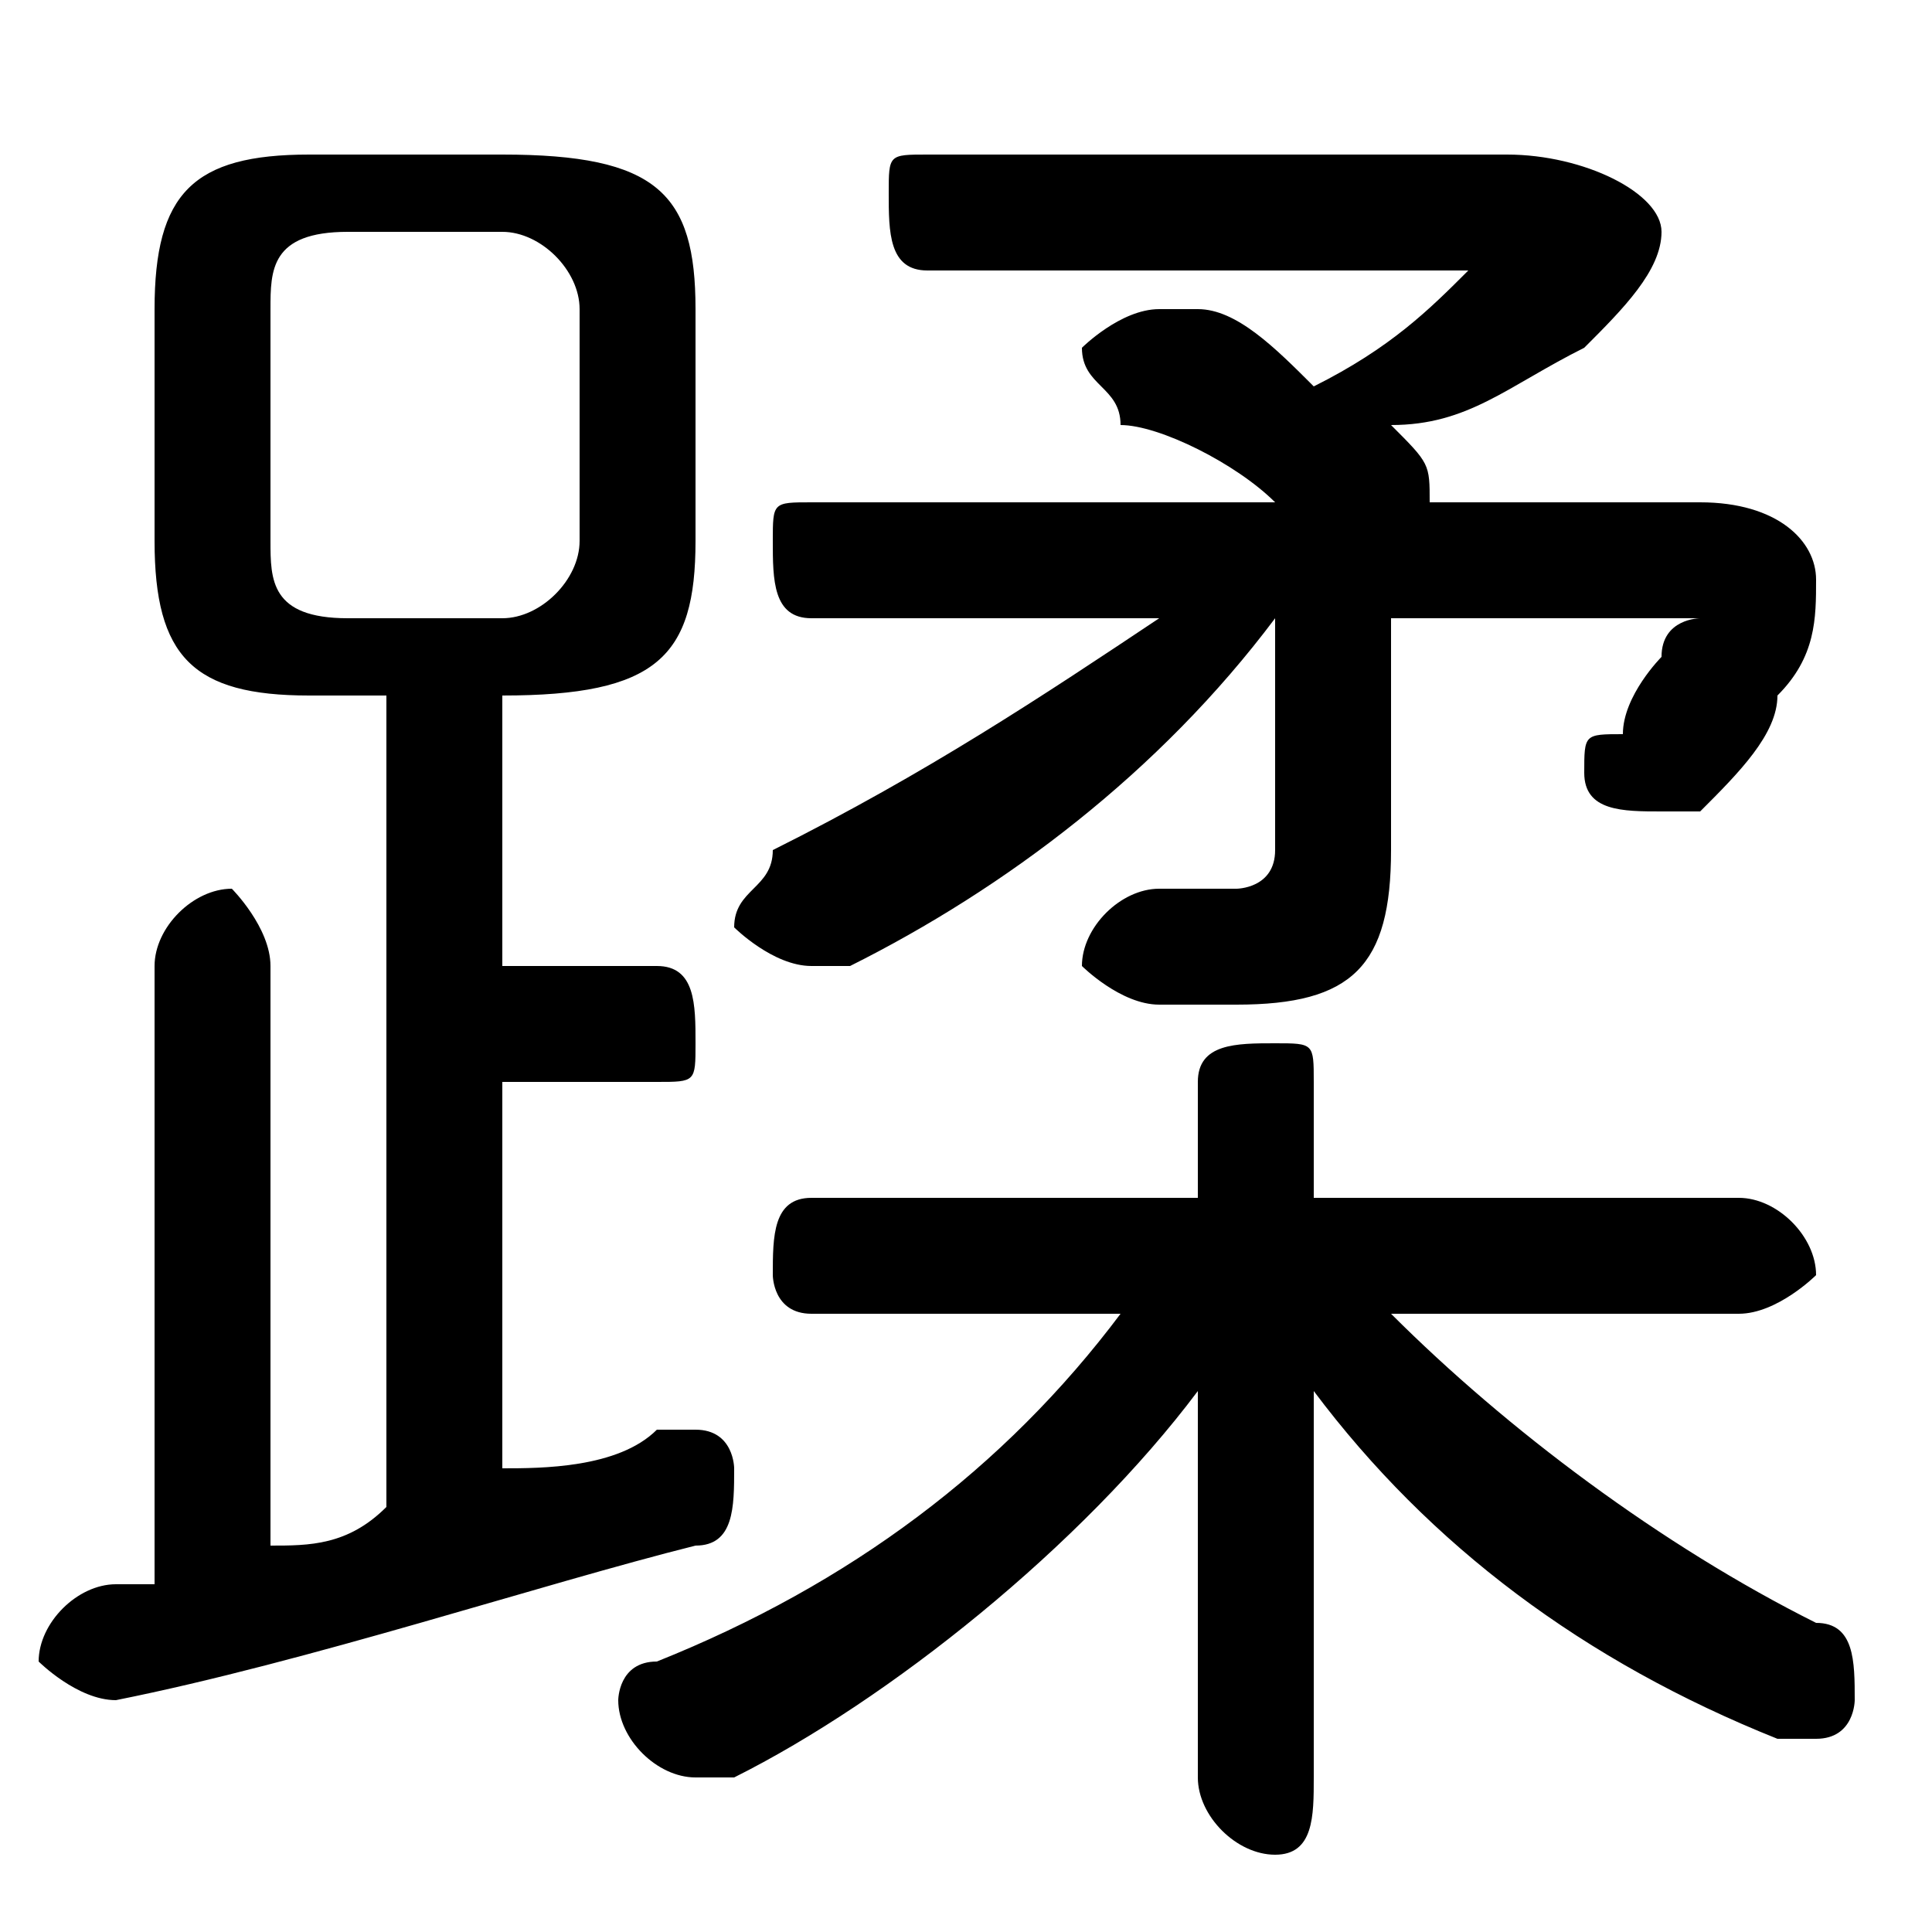 <svg xmlns="http://www.w3.org/2000/svg" viewBox="0 -44.0 50.0 50.0">
    <rect x="0" y="-44.0" width="50.0" height="50.0" fill="#808080" stroke="none"/>
    <g transform="scale(1, -1)">
        <!-- ボディの枠 -->
        <rect x="0" y="-6.0" width="50.0" height="50.0"
            stroke="white" fill="white"/>
        <!-- グリフ座標系の原点 -->
        <circle cx="0" cy="0" r="5" fill="white"/>
        <!-- グリフのアウトライン -->
        <g style="fill:black;stroke:#000000;stroke-width:0;stroke-linecap:round;stroke-linejoin:round;">
        <path d="M 10.0 26.0 L 10.0 5.0 C 9.0 4.0 8.0 4.0 7.0 4.0 L 7.0 19.0 C 7.0 20.0 6.0 21.0 6.0 21.0 C 5.0 21.0 4.0 20.0 4.0 19.0 L 4.0 3.0 C 4.0 3.0 3.0 3.0 3.0 3.0 C 2.0 3.0 1.0 2.0 1.0 1.0 C 1.0 1.0 2.0 -0.0 3.0 -0.0 C 8.0 1.0 14.0 3.0 18.0 4.0 C 19.0 4.0 19.0 5.0 19.0 6.0 C 19.0 6.0 19.0 7.0 18.0 7.0 C 17.0 7.0 17.0 7.0 17.0 7.0 C 16.0 6.0 14.0 6.0 13.0 6.0 L 13.0 16.0 L 17.0 16.0 C 18.0 16.0 18.0 16.0 18.0 17.0 C 18.0 18.0 18.0 19.0 17.0 19.0 L 13.0 19.0 L 13.0 26.0 L 13.0 26.0 C 17.0 26.0 18.0 27.0 18.0 30.0 L 18.0 36.0 C 18.0 39.0 17.0 40.0 13.0 40.0 L 8.0 40.0 C 5.0 40.0 4.0 39.0 4.0 36.0 L 4.0 30.0 C 4.0 27.0 5.0 26.0 8.0 26.0 Z M 9.0 28.0 C 7.0 28.0 7.0 29.0 7.0 30.0 L 7.0 36.0 C 7.0 37.0 7.0 38.0 9.0 38.0 L 13.0 38.0 C 14.0 38.0 15.0 37.0 15.0 36.0 L 15.0 30.0 C 15.0 29.0 14.0 28.0 13.0 28.0 Z M 21.0 31.0 C 20.0 31.0 20.0 31.0 20.0 30.0 C 20.0 29.0 20.0 28.0 21.0 28.0 L 30.0 28.0 C 27.0 26.0 24.0 24.0 20.0 22.0 C 20.0 21.0 19.0 21.0 19.0 20.0 C 19.0 20.0 20.0 19.0 21.0 19.0 C 21.0 19.0 21.0 19.0 22.0 19.0 C 26.0 21.0 30.0 24.0 33.0 28.0 L 33.0 22.0 C 33.0 21.0 32.0 21.0 32.0 21.0 C 31.0 21.0 31.0 21.0 30.0 21.0 C 29.0 21.0 28.0 20.0 28.0 19.0 C 28.0 19.0 29.0 18.0 30.0 18.0 C 30.0 18.0 31.0 18.0 32.0 18.0 C 35.0 18.0 36.0 19.0 36.0 22.0 L 36.0 28.0 L 43.0 28.0 C 43.0 28.0 44.0 28.0 44.0 28.0 C 44.0 28.0 43.0 28.0 43.0 27.0 C 43.0 27.0 42.0 26.0 42.0 25.0 C 41.0 25.0 41.0 25.0 41.0 24.0 C 41.0 23.0 42.0 23.0 43.0 23.0 C 43.0 23.0 44.0 23.0 44.0 23.0 C 45.0 24.0 46.0 25.0 46.0 26.0 C 47.0 27.0 47.0 28.0 47.0 29.0 C 47.0 30.0 46.0 31.0 44.0 31.0 L 37.0 31.0 C 37.0 32.0 37.0 32.0 36.0 33.0 C 38.0 33.0 39.0 34.0 41.0 35.0 C 42.0 36.0 43.0 37.0 43.0 38.0 C 43.0 39.0 41.0 40.0 39.0 40.0 L 24.0 40.0 C 23.0 40.0 23.0 40.0 23.0 39.0 C 23.0 38.0 23.0 37.0 24.0 37.0 L 38.0 37.0 C 39.0 37.0 39.0 37.0 39.0 37.0 C 39.0 37.0 39.0 37.0 38.0 37.0 C 37.0 36.0 36.0 35.0 34.0 34.0 C 33.0 35.0 32.0 36.0 31.0 36.0 C 30.0 36.0 30.0 36.0 30.0 36.0 C 29.0 36.0 28.0 35.0 28.0 35.0 C 28.0 34.0 29.0 34.0 29.0 33.0 C 30.0 33.0 32.0 32.0 33.0 31.0 Z M 45.0 10.0 C 46.0 10.0 47.0 11.0 47.0 11.0 C 47.0 12.0 46.0 13.0 45.0 13.0 L 34.0 13.0 L 34.0 16.0 C 34.0 17.0 34.0 17.0 33.0 17.0 C 32.0 17.0 31.0 17.0 31.0 16.0 L 31.0 13.0 L 21.0 13.0 C 20.0 13.0 20.0 12.0 20.0 11.0 C 20.0 11.0 20.0 10.0 21.0 10.0 L 29.0 10.0 C 26.0 6.0 22.0 3.0 17.0 1.0 C 16.0 1.0 16.0 0.0 16.0 -0.0 C 16.0 -1.0 17.0 -2.0 18.0 -2.0 C 18.0 -2.0 18.0 -2.0 19.0 -2.0 C 23.0 0.0 28.0 4.0 31.0 8.0 L 31.0 3.0 L 31.0 -2.0 C 31.0 -3.0 32.0 -4.0 33.0 -4.0 C 34.0 -4.0 34.0 -3.0 34.0 -2.0 L 34.0 3.0 L 34.0 8.0 C 37.0 4.0 41.0 1.0 46.0 -1.0 C 46.0 -1.0 46.0 -1.0 47.0 -1.0 C 48.0 -1.0 48.0 -0.0 48.0 0.0 C 48.0 1.0 48.0 2.0 47.0 2.0 C 43.0 4.0 39.0 7.0 36.0 10.0 Z"/>
    </g>
    </g>
</svg>
